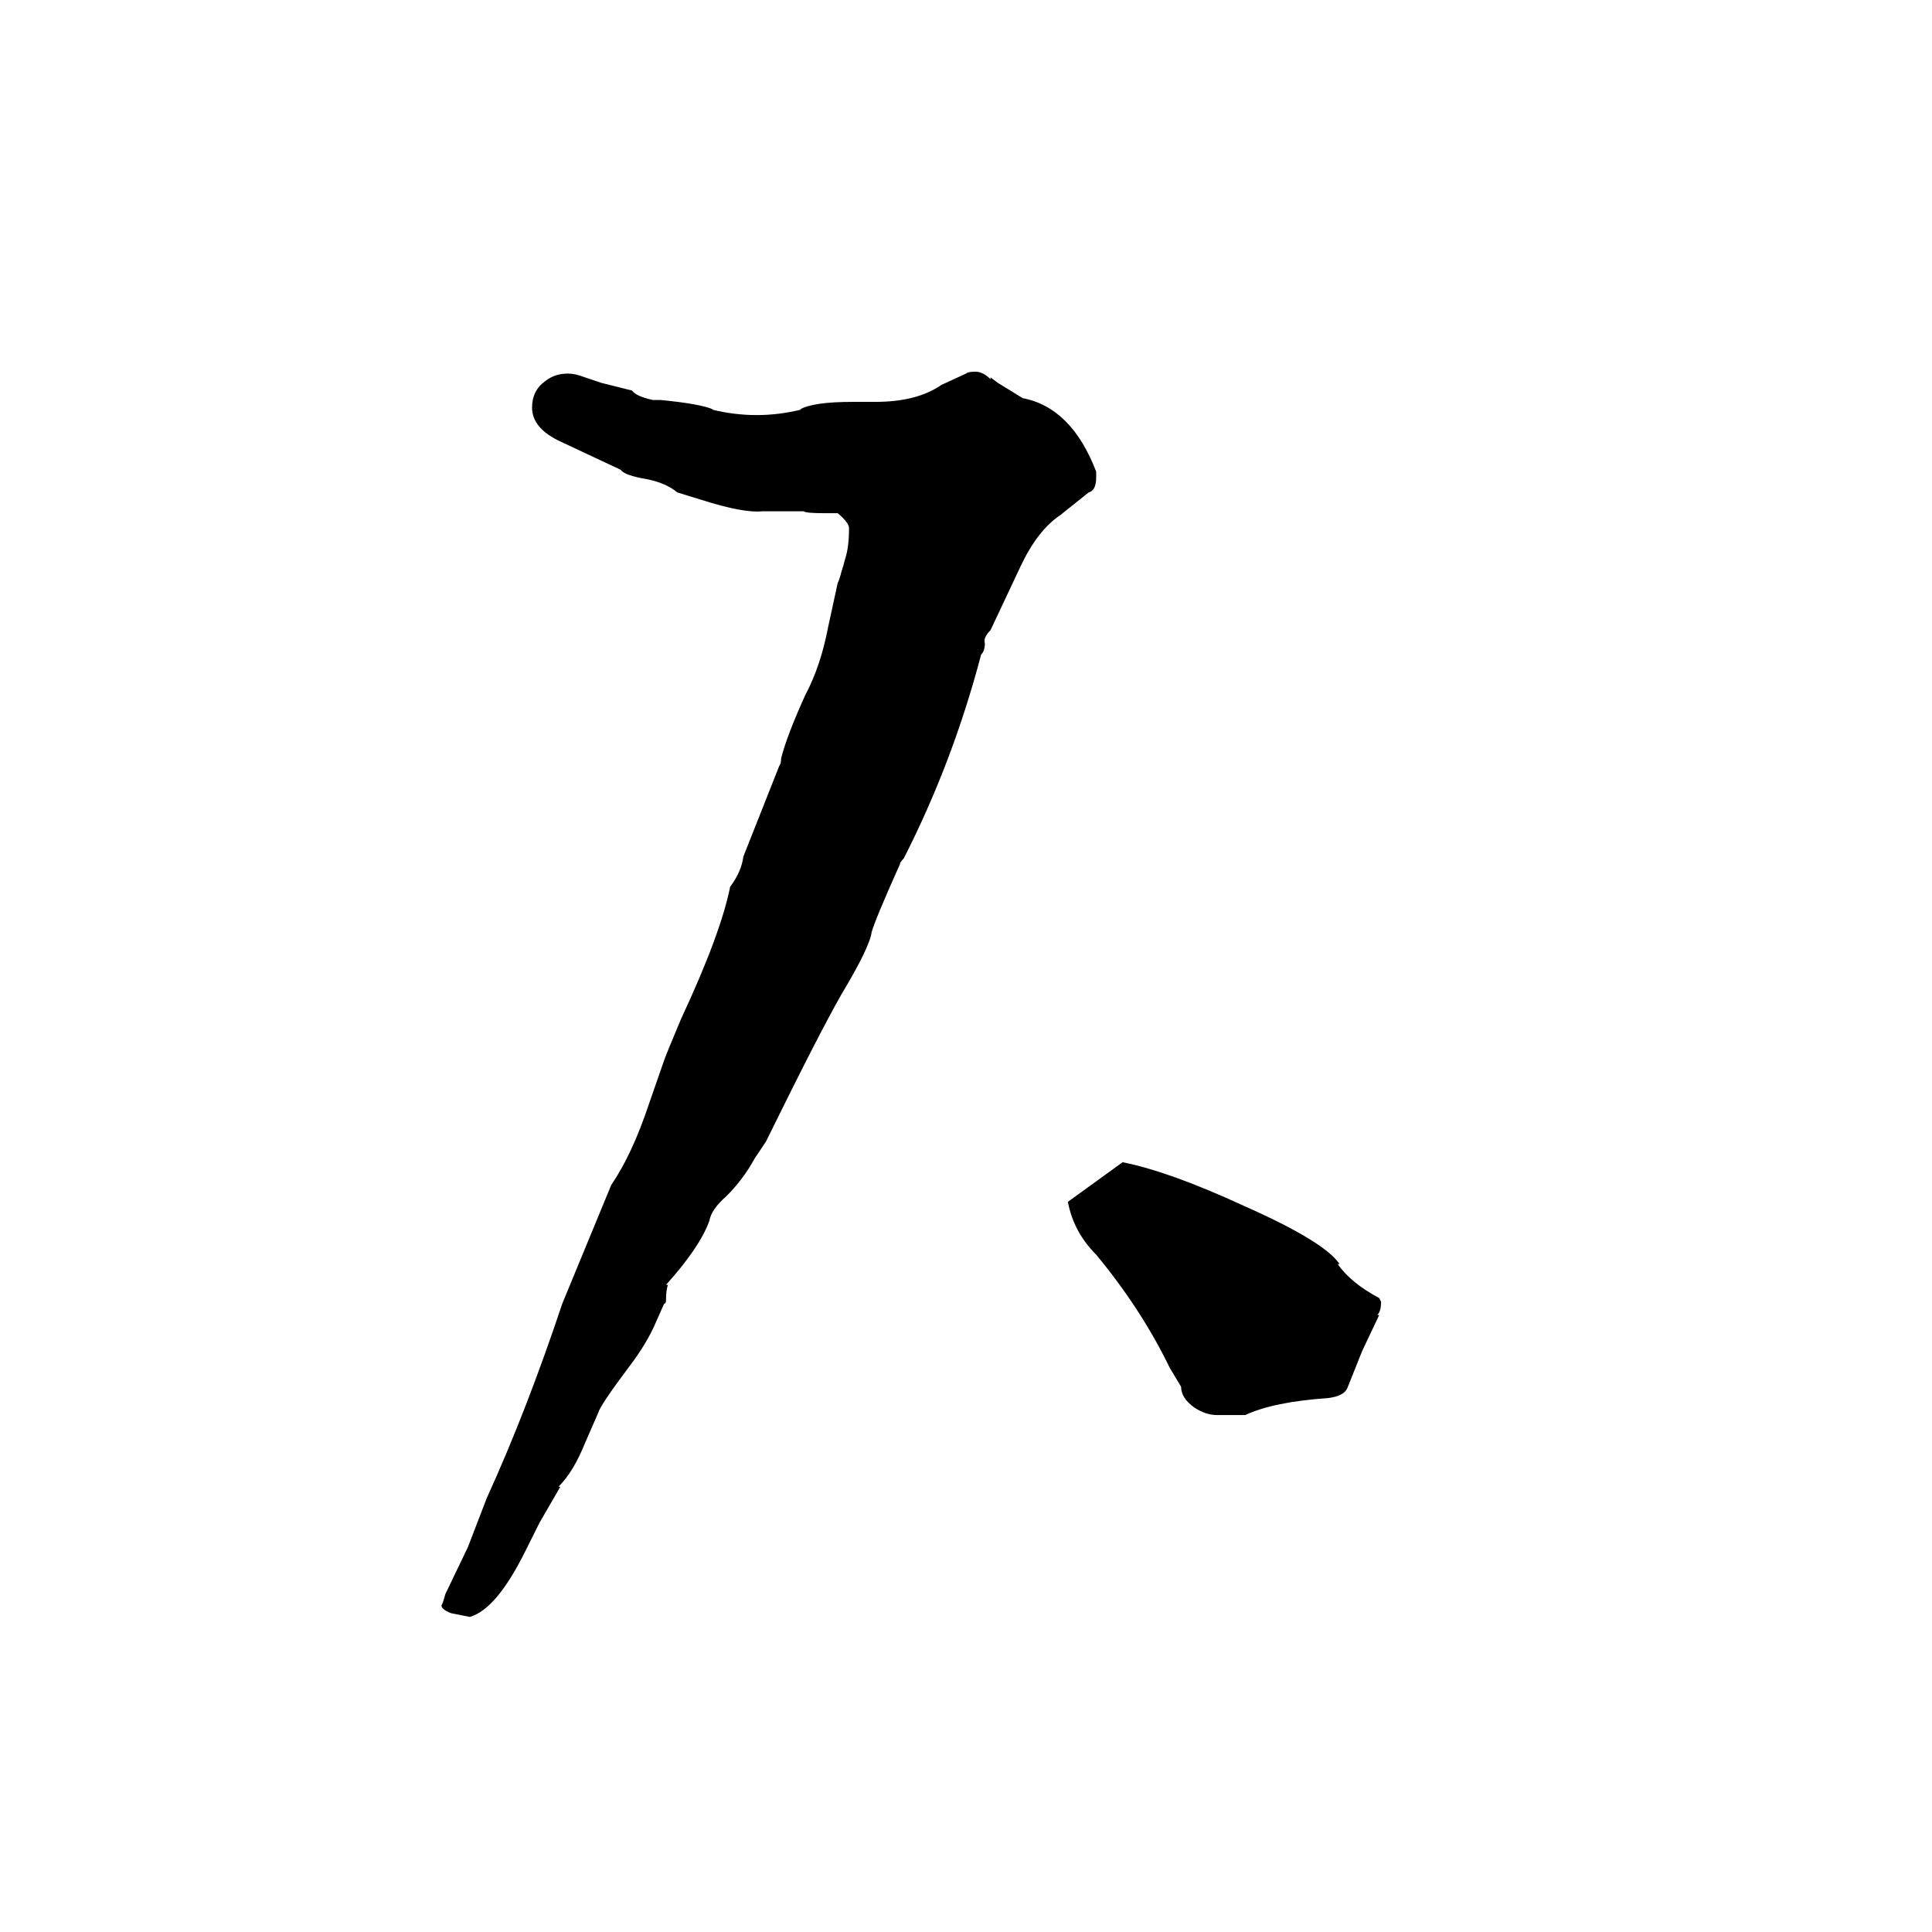 <svg xmlns="http://www.w3.org/2000/svg" viewBox="0 -800 1024 1024">
	<path fill="#000000" d="M581 -550V-547Q581 -540 577 -539L562 -527Q550 -519 541 -500L525 -466Q521 -462 522 -459Q522 -455 520 -453Q505 -396 479 -345Q477 -343 477 -342Q464 -313 462 -306Q461 -298 446 -273Q434 -252 406 -195L400 -186Q394 -175 385 -166Q377 -159 376 -153Q371 -139 353 -119H354Q353 -116 353 -111Q353 -109 352 -109L348 -100Q343 -88 333 -75Q318 -55 317 -51L310 -35Q304 -20 296 -12H297L286 7L278 23Q263 53 249 57L239 55Q234 53 234 51Q235 49 236 45L248 20L258 -6Q279 -52 298 -109L324 -172Q335 -188 344 -215L352 -238Q353 -241 361 -260Q382 -305 387 -330Q393 -338 394 -346L413 -394Q414 -395 414 -398Q417 -410 427 -432Q435 -447 439 -468L444 -491Q445 -493 446 -497Q447 -500 448 -504Q450 -510 450 -520Q450 -523 444 -528H437Q427 -528 426 -529H404Q394 -528 372 -535L359 -539Q353 -544 343 -546Q331 -548 329 -551L297 -566Q282 -573 282 -584Q282 -593 289 -598Q294 -602 301 -602Q305 -602 310 -600L319 -597Q327 -595 335 -593Q337 -590 346 -588H350Q371 -586 378 -583H377Q389 -580 401 -580Q413 -580 425 -583H424Q431 -587 452 -587H464Q486 -587 499 -596L512 -602Q513 -603 517 -603Q521 -603 525 -599V-600L529 -597L542 -589Q568 -584 581 -550ZM731 -112L732 -110Q732 -105 730 -103H731L722 -84Q718 -74 714 -64Q712 -60 704 -59Q675 -57 660 -50H645Q639 -50 633 -54Q626 -59 626 -65L620 -75Q605 -106 581 -135Q569 -147 566 -163L595 -184Q620 -179 659 -161Q702 -142 710 -130H709Q716 -120 731 -112Z"/>
</svg>